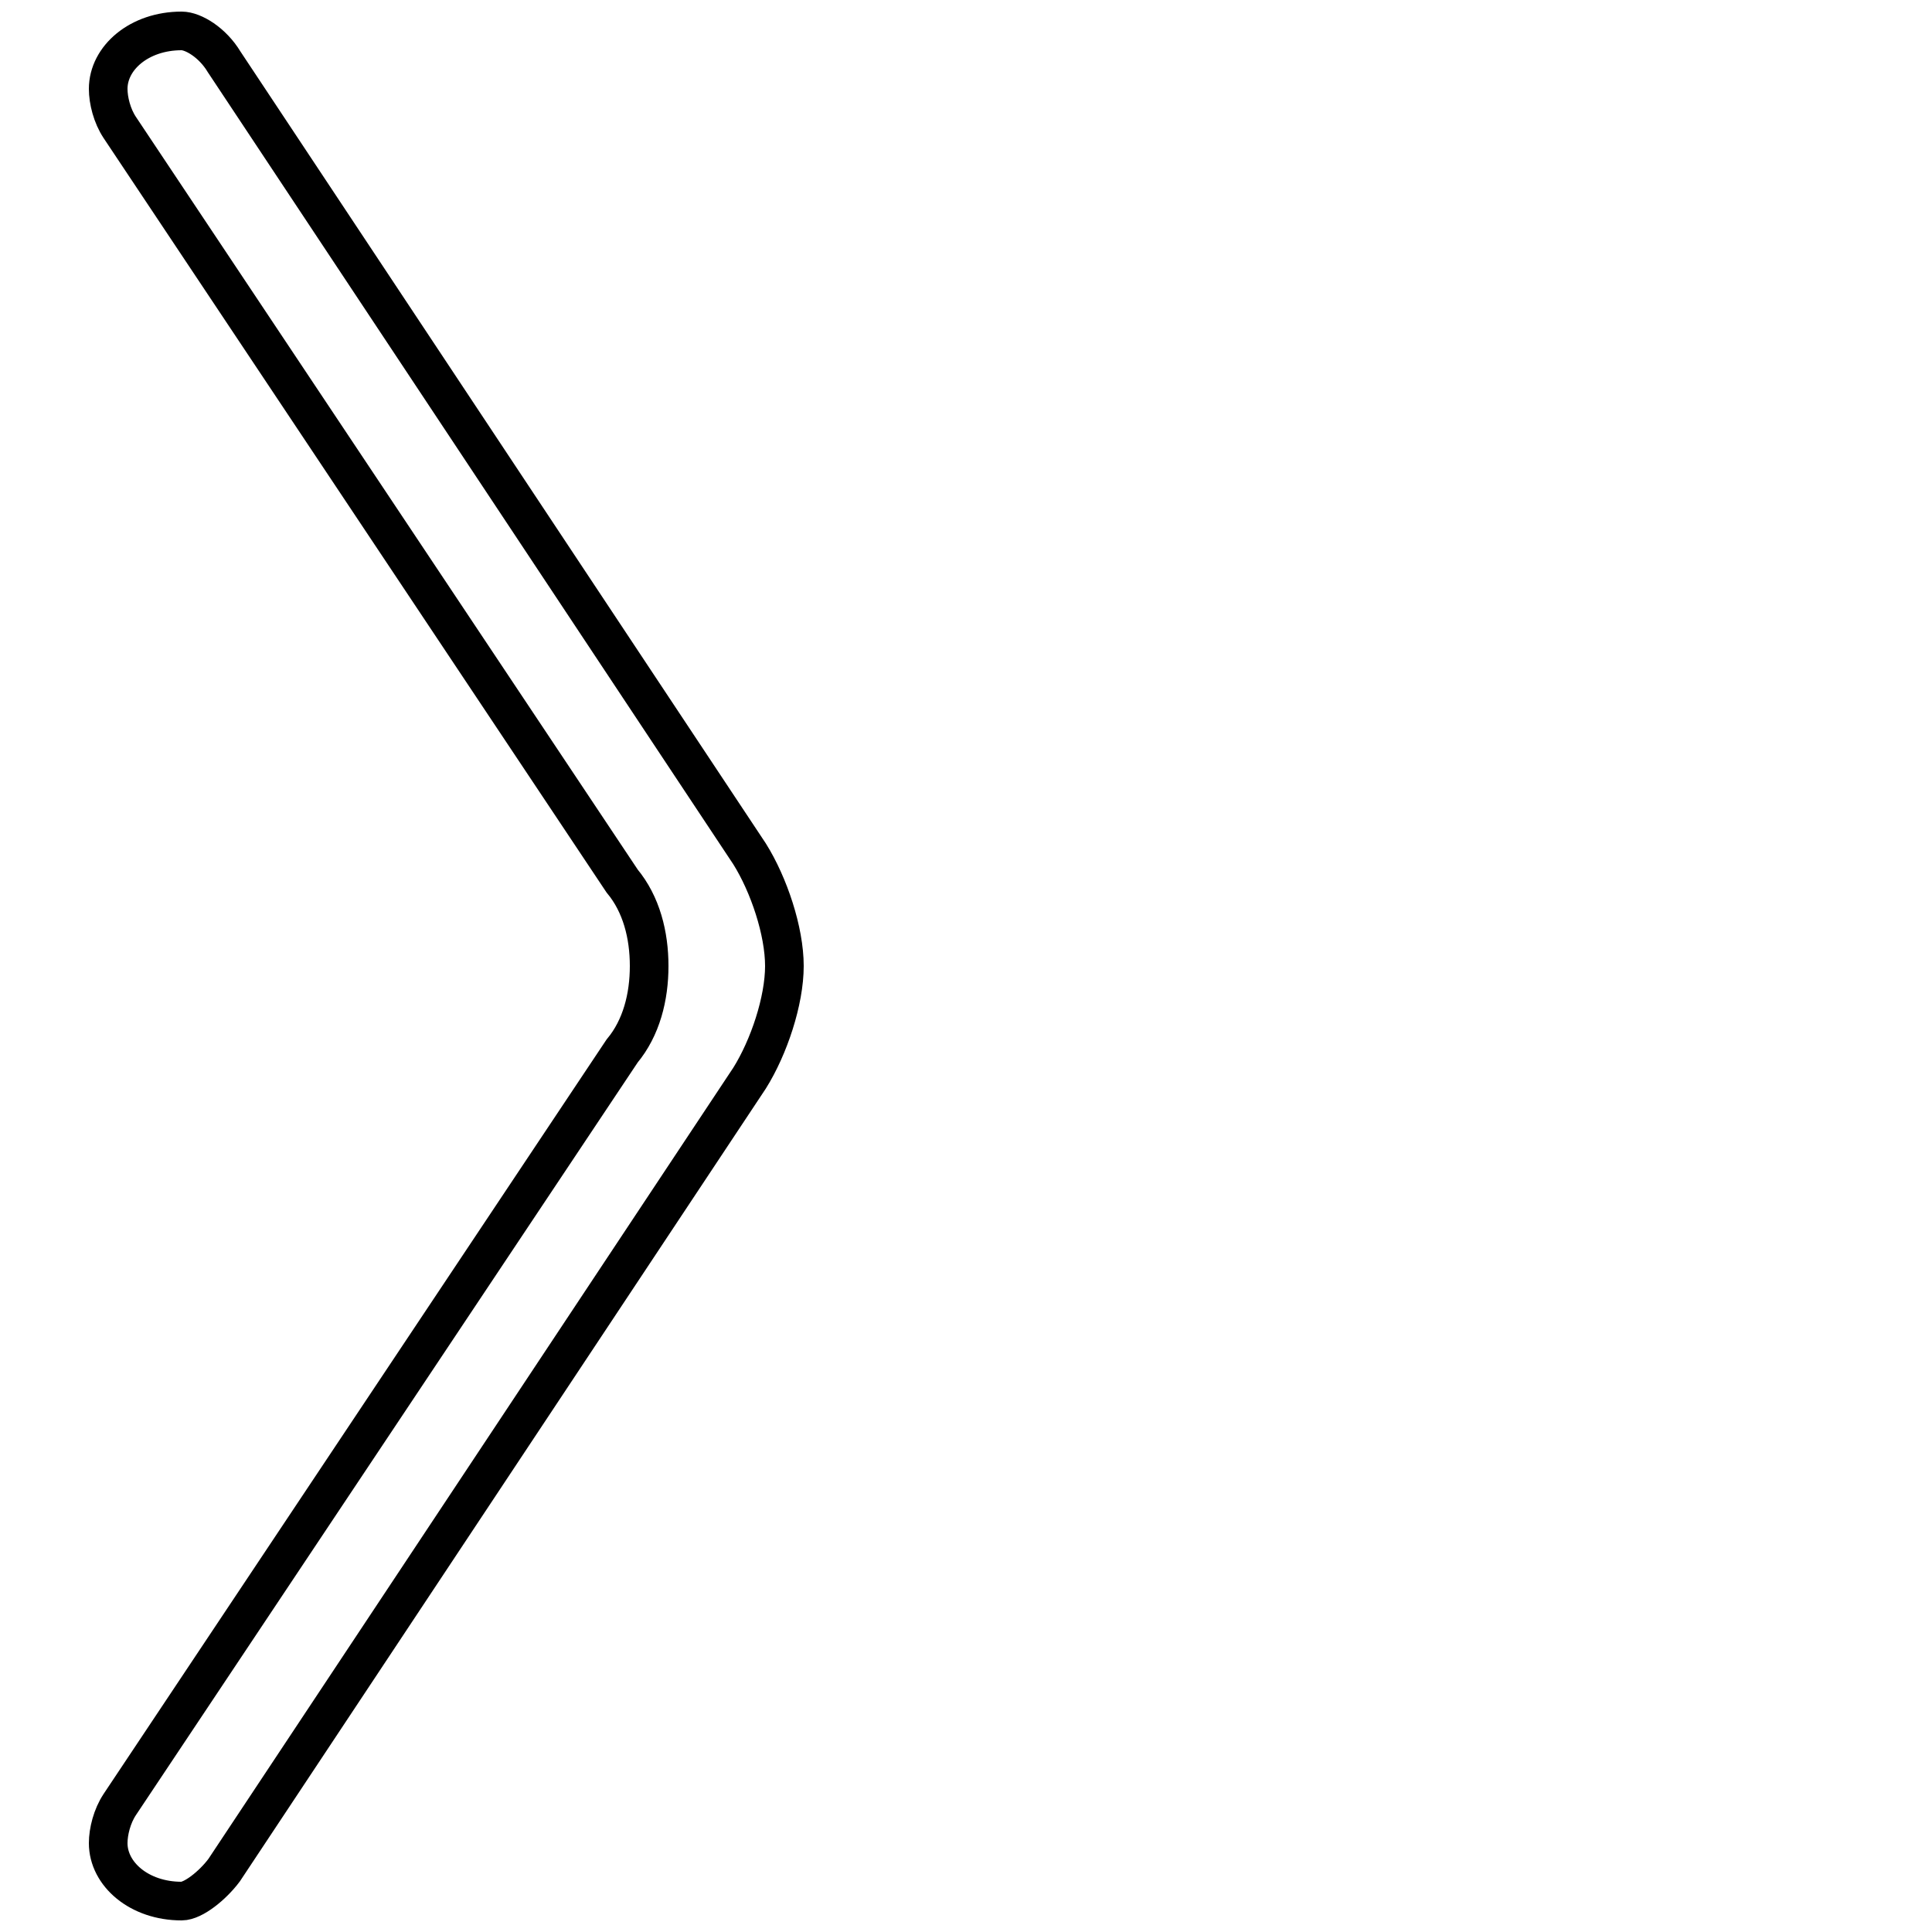<?xml version='1.0' encoding='utf8'?>
<svg viewBox="0.0 -6.0 50.0 50.0" version="1.1" xmlns="http://www.w3.org/2000/svg">
<rect x="0.0" y="-6.0" width="50.0" height="50.0" fill="#808080" stroke="none"/>
<rect x="-1000" y="-1000" width="2000" height="2000" stroke="white" fill="white"/>
<g style="fill:white;stroke:#000000;  stroke-width:1">
<path d="M 20.3 -19.0 C 20.3 -18.1 19.9 -16.9 19.4 -16.1 L 5.8 4.4 C 5.5 4.8 5.0 5.2 4.7 5.2 C 3.6 5.2 2.8 4.5 2.8 3.7 C 2.8 3.4 2.9 3.0 3.1 2.7 L 16.1 -16.8 C 16.6 -17.4 16.8 -18.2 16.8 -19.0 C 16.8 -19.8 16.6 -20.6 16.1 -21.2 L 3.1 -40.7 C 2.9 -41.0 2.8 -41.4 2.8 -41.7 C 2.8 -42.5 3.6 -43.2 4.7 -43.2 C 5.0 -43.2 5.5 -42.9 5.8 -42.4 L 19.4 -21.9 C 19.9 -21.1 20.3 -19.9 20.3 -19.0 Z" transform="translate(0.0 38.0)" />
</g>
</svg>